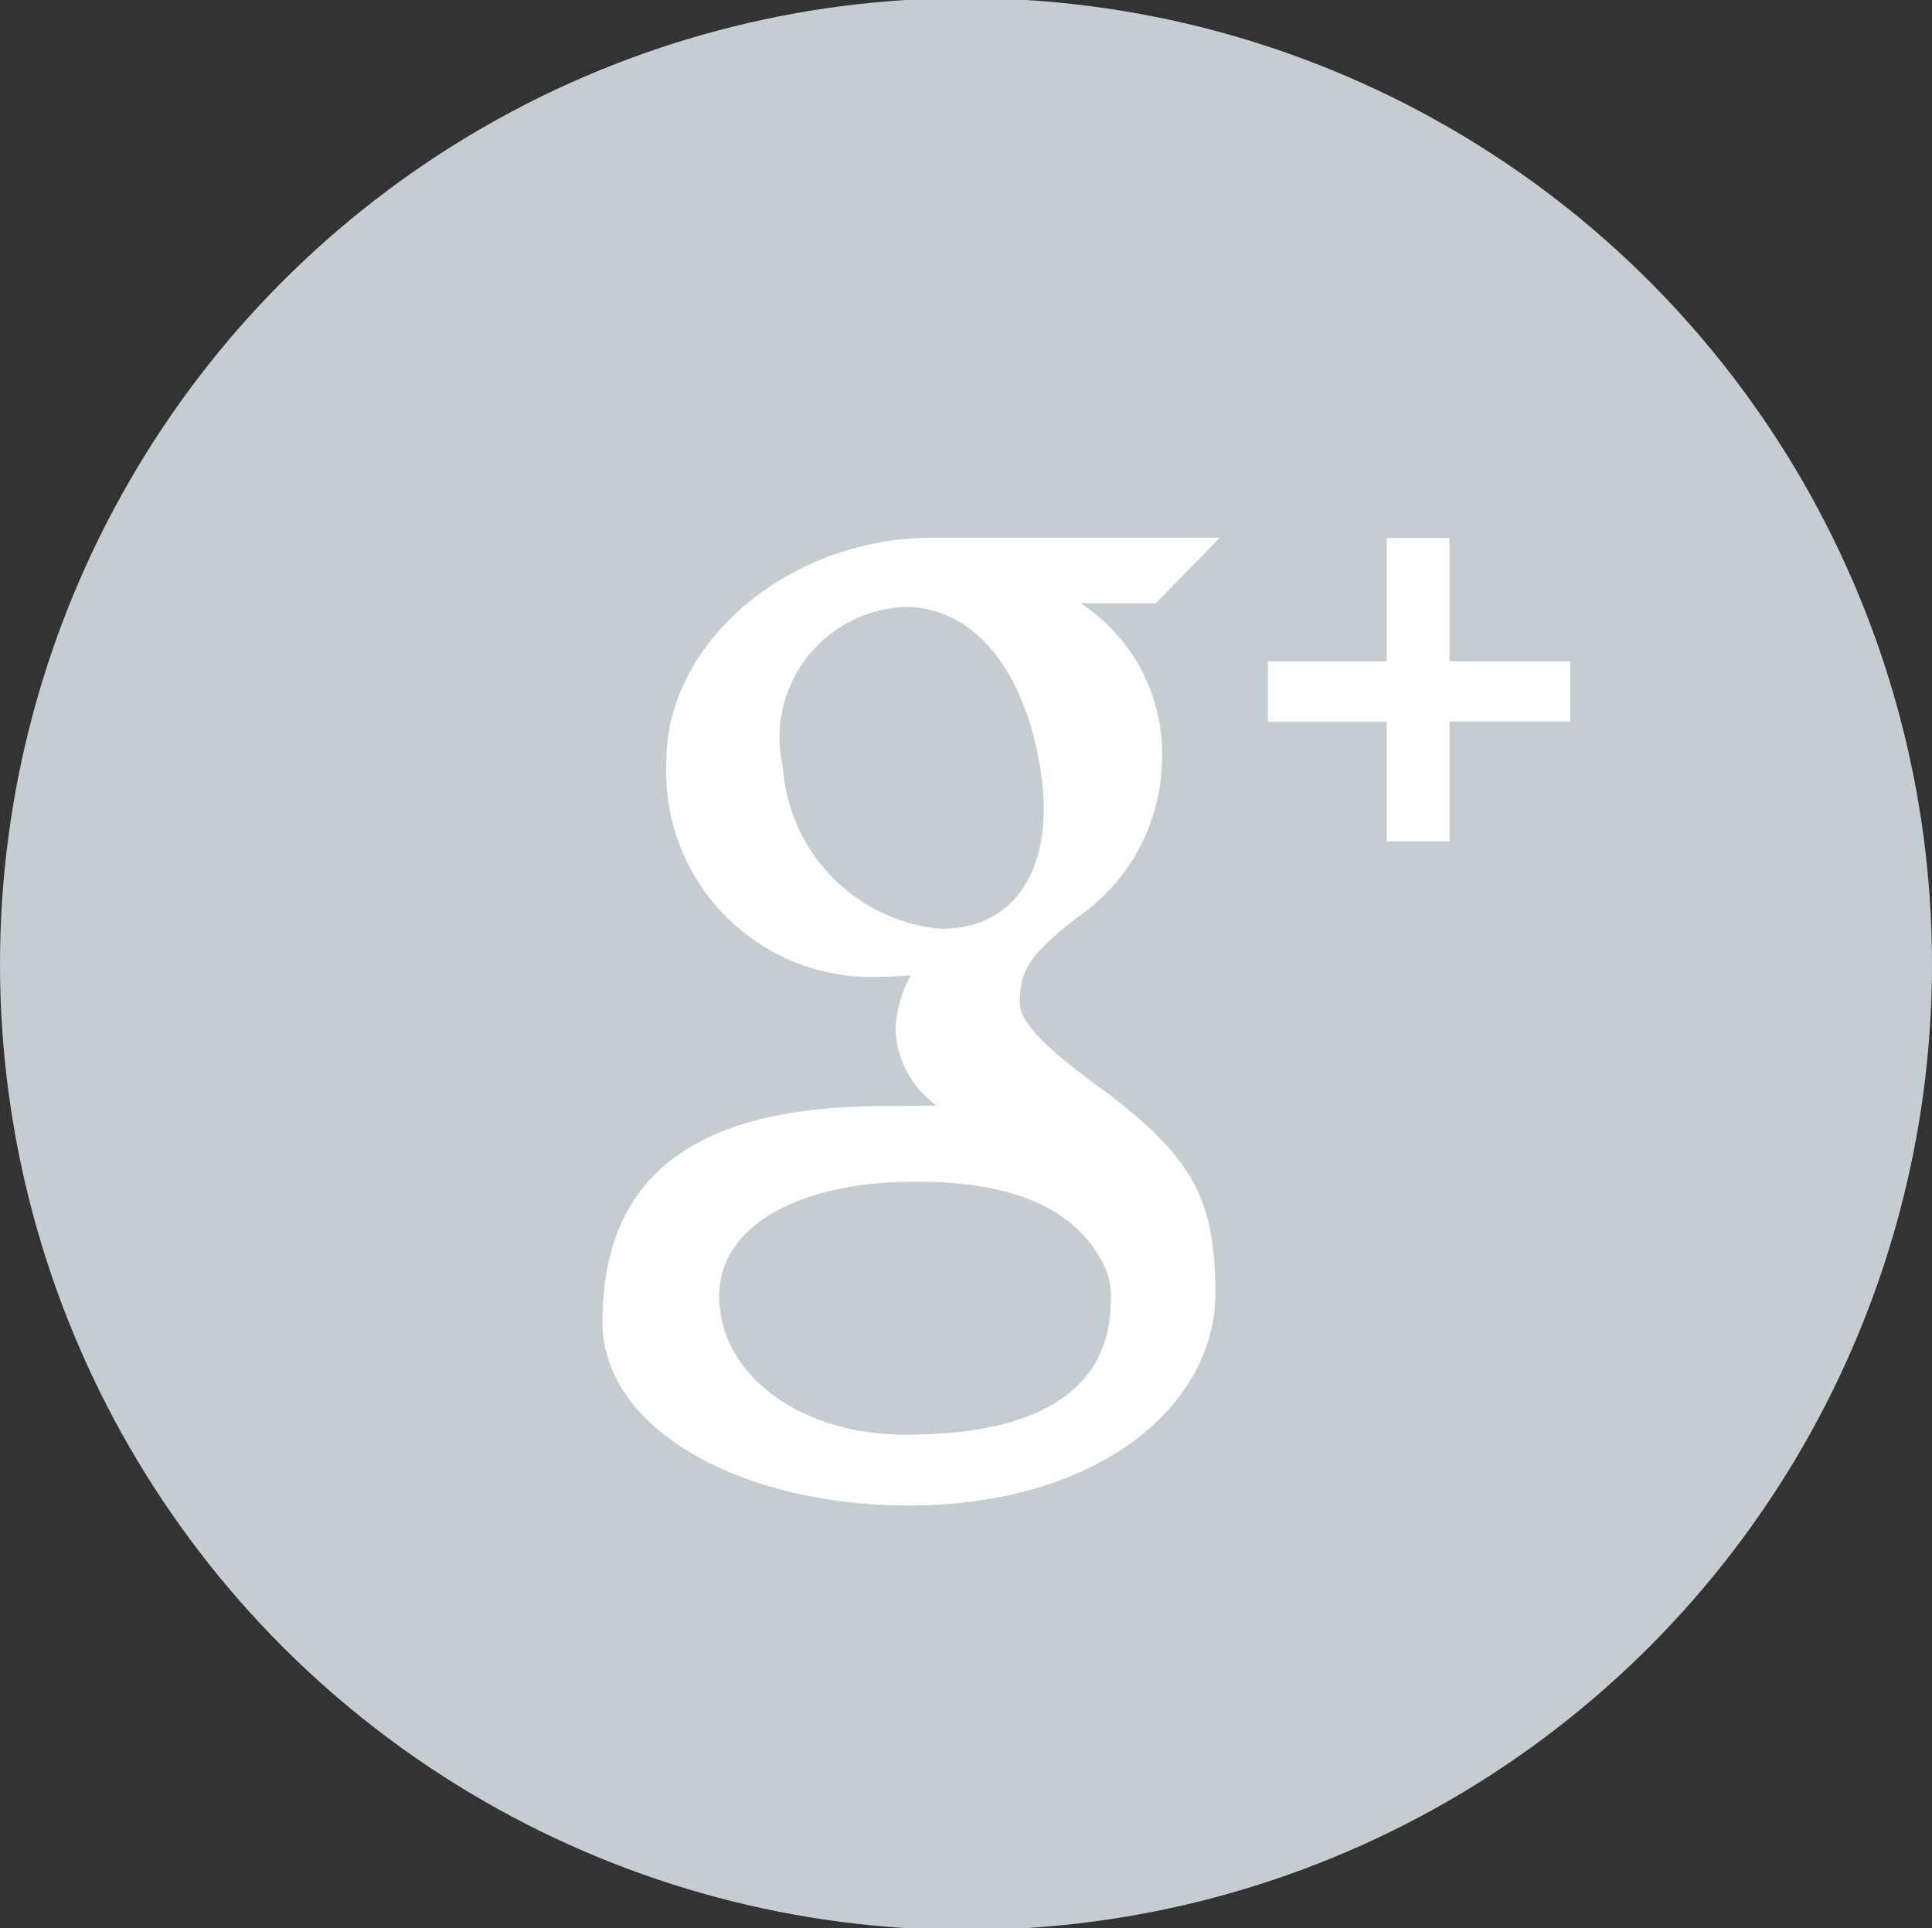 <svg id="Группа_3" data-name="Группа 3" xmlns="http://www.w3.org/2000/svg" width="32" height="31.937" viewBox="0 0 32 31.937">
  <rect x="0" y="0" width="32" height="31.937" fill="#333333" stroke="none"/>
<defs>
    <style>
      .cls-1 {
        fill: #c5cdd1;
      }

      .cls-2 {
        fill: #fff;
        fill-rule: evenodd;
      }
    </style>
  </defs>
  <circle id="Base" class="cls-1" cx="16" cy="15.969" r="16"/>
  <path id="G_Icon" data-name="G+ Icon" class="cls-2" d="M643.29,340.132c-0.441-.329-1.4-1-1.4-1.456,0-.531.152-0.792,0.954-1.417a3.215,3.215,0,0,0,1.4-2.529,2.982,2.982,0,0,0-1.347-2.675h1.247l1.061-1.086h-4.749c-2.409,0-4.418,1.746-4.418,3.695a3.4,3.4,0,0,0,3.586,3.577c0.158,0,.311-0.01.46-0.02a2,2,0,0,0-.251.923,1.649,1.649,0,0,0,.682,1.233c-0.285,0-.56.008-0.861,0.008-2.76,0-4.675.873-4.675,3.574,0,1.789,2.312,3.041,5.072,3.041,3.145,0,5.108-1.662,5.08-3.567C645.112,342,644.823,341.279,643.29,340.132Zm-5.324-5.368a2.166,2.166,0,0,1,2.069-2.649c1.214,0.036,2,1.227,2.214,2.808s-0.489,2.558-1.7,2.523A2.891,2.891,0,0,1,637.966,334.764ZM640,345.828c-1.793,0-3.088-1.029-3.088-2.29,0-1.238,1.452-1.9,3.209-1.9,0.653,0,2.612,0,3.22,1.514a1.247,1.247,0,0,1,.057.445C643.4,344.865,642.52,345.828,640,345.828Zm11.01-11.813h-2V336h-1.04v-1.983H646v-1h1.969v-2.042h1.04v2.042h2v1Z" transform="translate(-625 -322.063)"/>
</svg>
